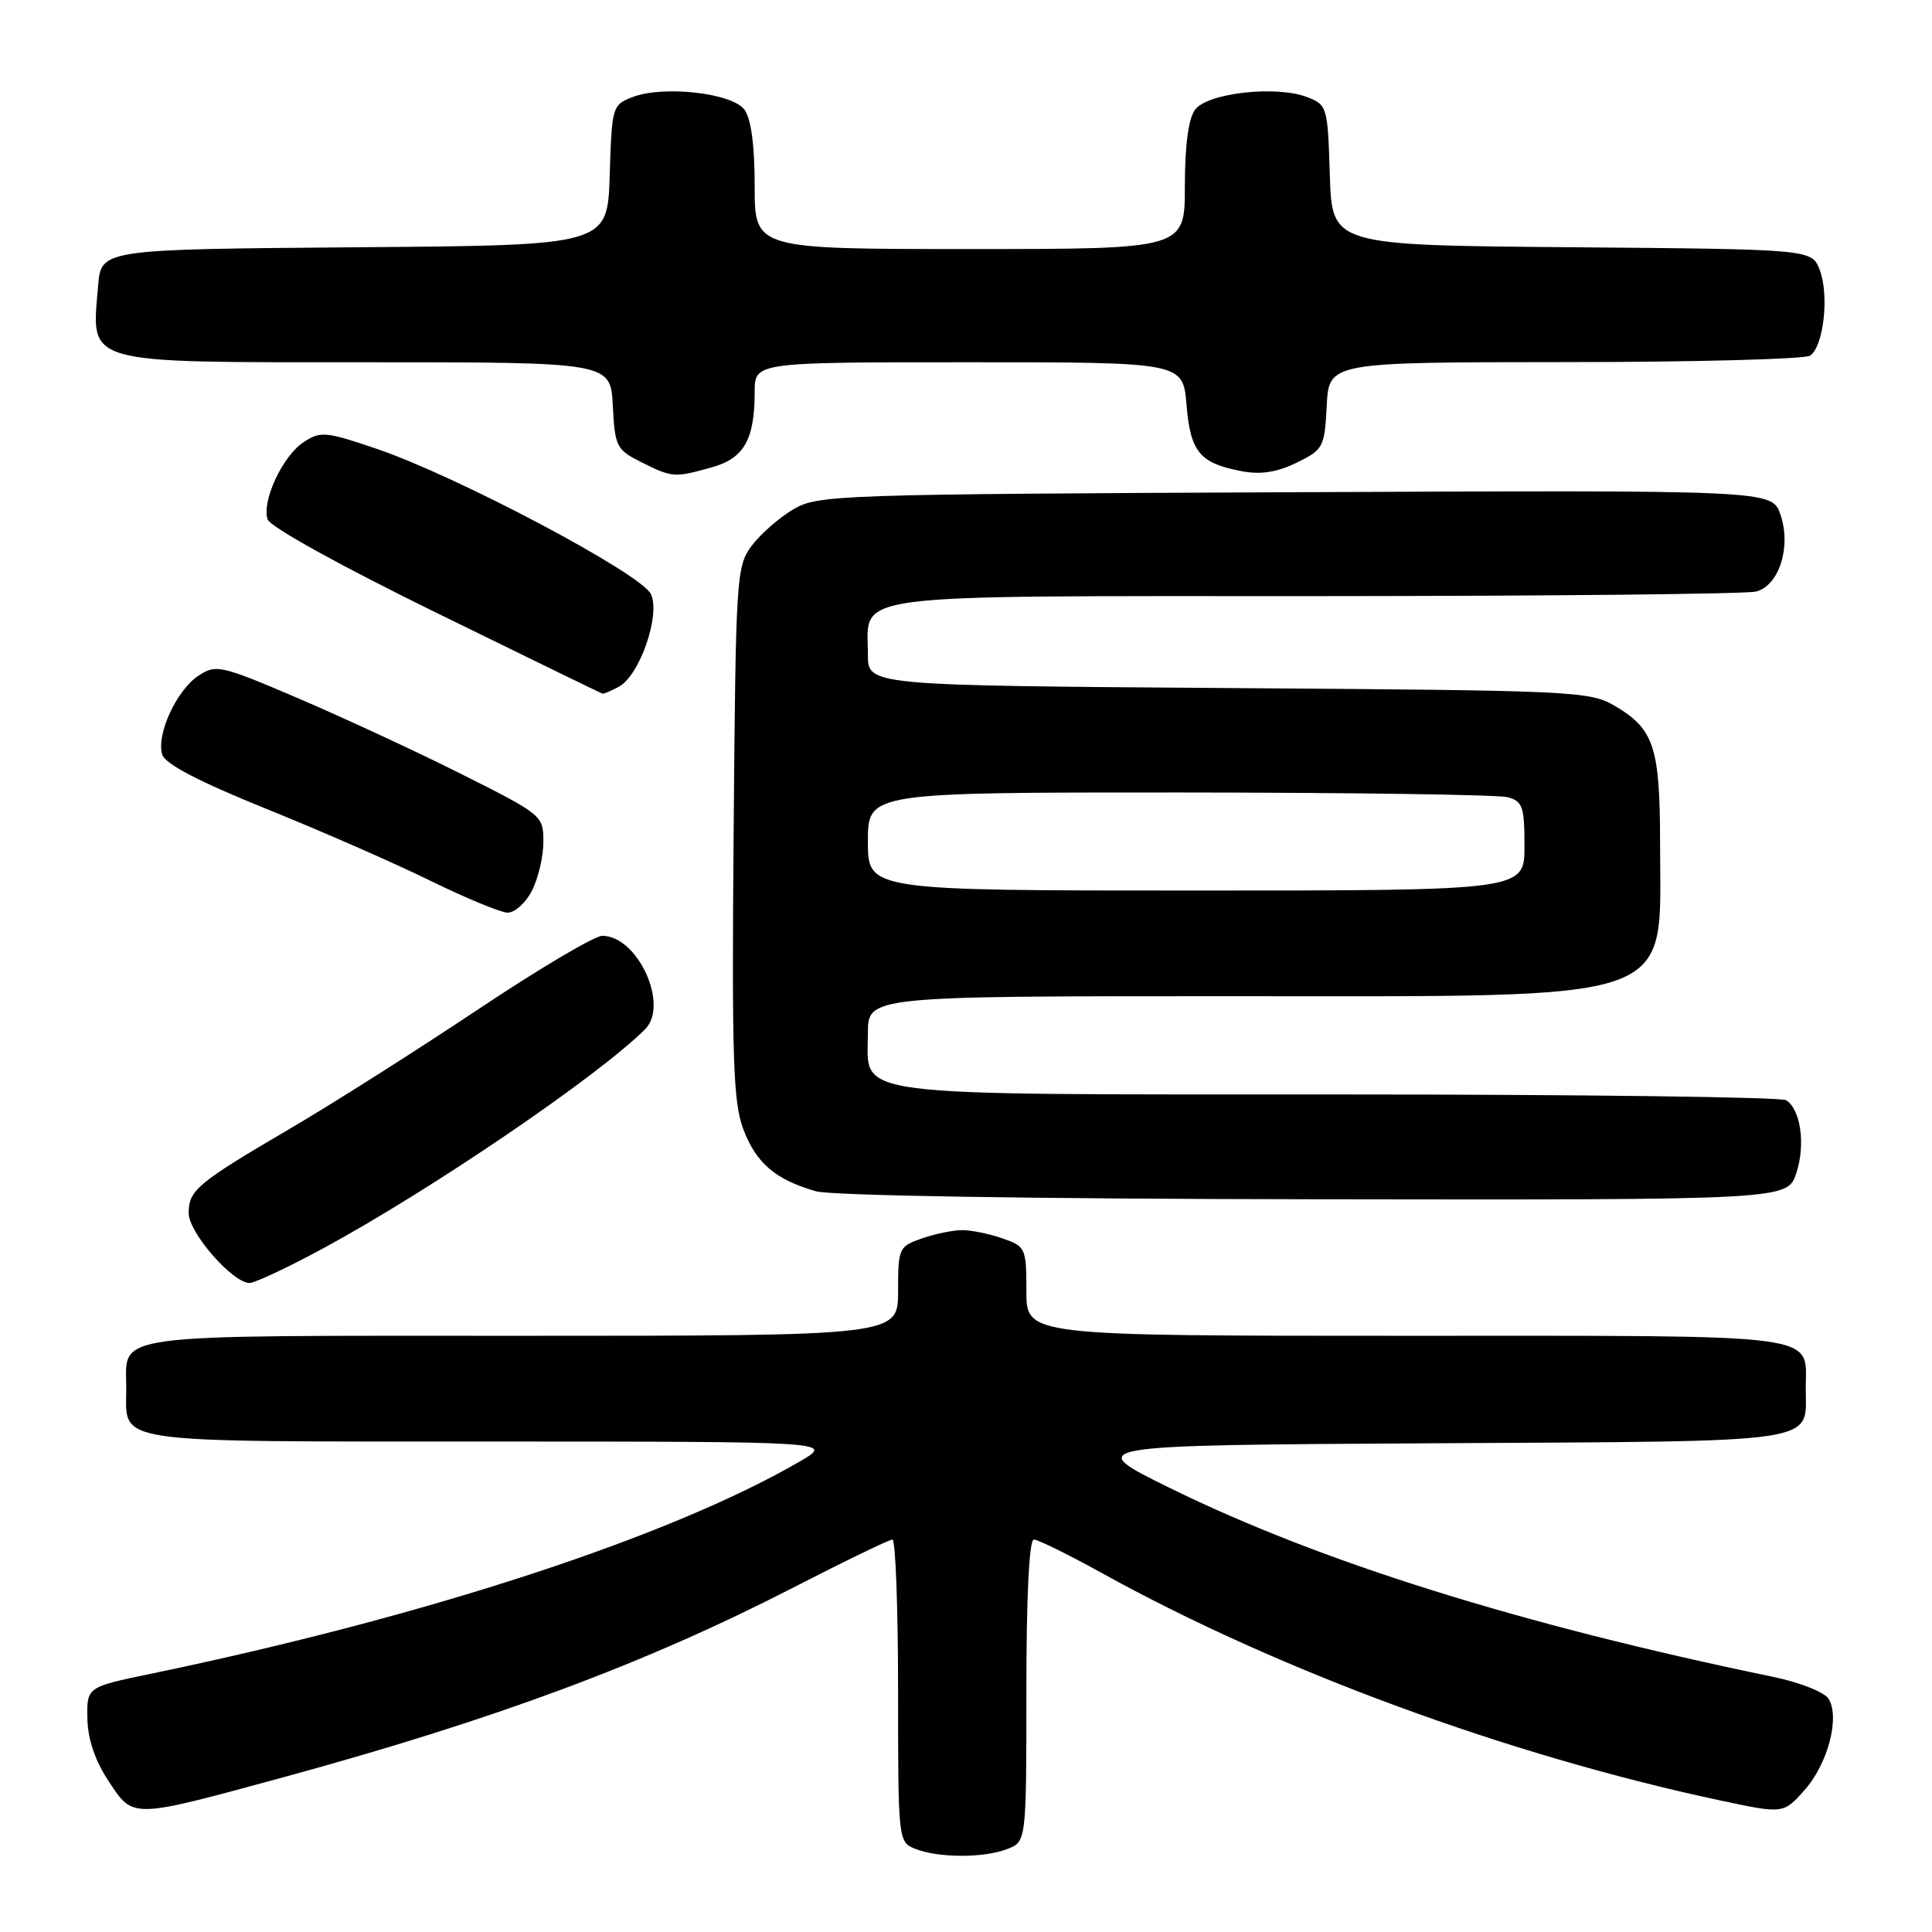 <?xml version="1.0" encoding="UTF-8" standalone="no"?>
<!DOCTYPE svg PUBLIC "-//W3C//DTD SVG 1.1//EN" "http://www.w3.org/Graphics/SVG/1.1/DTD/svg11.dtd" >
<svg xmlns="http://www.w3.org/2000/svg" xmlns:xlink="http://www.w3.org/1999/xlink" version="1.1" viewBox="0 0 256 256">
 <g >
 <path fill="currentColor"
d=" M 133.43 245.02 C 136.00 244.05 136.00 244.05 136.00 224.02 C 136.00 211.53 136.37 204.00 136.99 204.00 C 137.53 204.00 141.57 205.99 145.97 208.42 C 169.37 221.37 199.80 232.56 227.90 238.56 C 236.30 240.35 236.30 240.35 239.09 237.22 C 242.20 233.75 243.83 227.54 242.29 225.09 C 241.73 224.21 238.45 222.91 234.89 222.18 C 201.44 215.26 174.90 206.95 155.00 197.16 C 143.50 191.50 143.50 191.50 190.14 191.24 C 242.06 190.95 239.27 191.36 239.27 184.00 C 239.27 176.57 242.52 177.00 186.38 177.00 C 136.00 177.00 136.00 177.00 136.00 171.10 C 136.00 165.38 135.90 165.16 132.85 164.10 C 131.12 163.49 128.71 163.00 127.50 163.00 C 126.29 163.00 123.88 163.49 122.15 164.10 C 119.10 165.16 119.00 165.38 119.00 171.10 C 119.00 177.00 119.00 177.00 69.12 177.00 C 13.53 177.00 16.73 176.57 16.73 184.00 C 16.73 191.39 14.01 191.00 64.87 191.01 C 110.50 191.02 110.50 191.02 106.00 193.64 C 88.76 203.65 56.55 214.19 20.00 221.78 C 11.50 223.54 11.50 223.54 11.58 227.72 C 11.64 230.50 12.59 233.29 14.42 236.06 C 17.69 241.00 17.30 241.01 37.50 235.51 C 65.54 227.86 85.44 220.46 105.00 210.42 C 111.88 206.88 117.84 204.00 118.25 204.00 C 118.66 204.00 119.00 213.01 119.00 224.03 C 119.00 243.87 119.02 244.07 121.25 244.97 C 124.29 246.19 130.30 246.22 133.43 245.02 Z  M 42.77 165.44 C 57.01 157.74 79.25 142.61 85.48 136.38 C 88.70 133.16 84.50 124.00 79.80 124.00 C 78.78 124.00 71.33 128.42 63.23 133.83 C 55.13 139.23 44.00 146.29 38.50 149.51 C 26.13 156.76 25.00 157.70 25.00 160.75 C 25.00 163.33 30.82 170.00 33.07 170.00 C 33.77 170.00 38.13 167.95 42.77 165.44 Z  M 238.02 155.45 C 239.26 151.67 238.61 147.01 236.67 145.78 C 236.03 145.37 209.39 145.02 177.47 145.02 C 111.19 145.00 115.00 145.49 115.00 136.94 C 115.00 132.00 115.00 132.00 162.75 132.00 C 223.31 132.00 219.97 133.17 219.97 112.00 C 219.97 99.01 219.19 96.61 214.00 93.55 C 210.62 91.57 208.80 91.49 162.75 91.17 C 115.00 90.83 115.00 90.83 115.00 86.75 C 115.00 78.49 111.10 79.00 174.40 78.99 C 205.26 78.98 231.49 78.71 232.71 78.38 C 235.77 77.56 237.38 72.40 235.91 68.16 C 234.78 64.94 234.78 64.94 171.64 65.22 C 110.56 65.49 108.39 65.57 105.10 67.50 C 103.24 68.60 100.76 70.77 99.60 72.32 C 97.57 75.05 97.49 76.36 97.21 110.32 C 96.96 140.55 97.15 146.09 98.51 149.67 C 100.22 154.15 102.76 156.31 108.12 157.85 C 110.13 158.43 136.86 158.86 174.17 158.91 C 236.84 159.00 236.84 159.00 238.02 155.45 Z  M 70.47 118.05 C 71.31 116.43 72.00 113.51 72.00 111.56 C 72.00 108.06 71.88 107.96 61.16 102.58 C 55.21 99.59 45.47 95.08 39.54 92.54 C 29.22 88.13 28.64 88.00 26.29 89.54 C 23.39 91.45 20.67 97.37 21.50 99.99 C 21.89 101.24 26.36 103.57 35.27 107.17 C 42.53 110.10 52.30 114.38 56.98 116.68 C 61.67 118.98 66.28 120.89 67.22 120.93 C 68.17 120.97 69.64 119.67 70.47 118.05 Z  M 81.98 91.01 C 84.76 89.52 87.55 81.49 86.25 78.72 C 84.99 76.03 60.57 63.09 49.91 59.47 C 43.17 57.18 42.48 57.11 40.24 58.58 C 37.45 60.41 34.66 66.38 35.46 68.82 C 35.77 69.80 45.12 74.97 57.75 81.16 C 69.71 87.02 79.64 91.86 79.82 91.91 C 79.99 91.96 80.96 91.56 81.98 91.01 Z  M 94.30 61.93 C 98.58 60.75 100.00 58.25 100.00 51.93 C 100.00 48.00 100.00 48.00 128.38 48.00 C 156.75 48.00 156.75 48.00 157.22 53.65 C 157.74 59.92 158.98 61.40 164.61 62.45 C 167.05 62.91 169.23 62.57 171.81 61.31 C 175.36 59.57 175.51 59.28 175.80 53.75 C 176.10 48.00 176.10 48.00 207.30 47.98 C 224.46 47.98 239.10 47.59 239.83 47.13 C 241.63 45.98 242.41 39.12 241.12 35.76 C 240.06 33.03 240.06 33.03 208.28 32.76 C 176.50 32.50 176.50 32.50 176.21 23.21 C 175.93 14.14 175.86 13.90 173.21 12.87 C 169.11 11.29 159.98 12.31 158.35 14.54 C 157.47 15.74 157.00 19.29 157.00 24.69 C 157.00 33.00 157.00 33.00 128.50 33.00 C 100.00 33.00 100.00 33.00 100.00 24.69 C 100.00 19.29 99.53 15.74 98.65 14.54 C 97.02 12.31 87.89 11.29 83.79 12.87 C 81.14 13.90 81.07 14.14 80.79 23.21 C 80.50 32.50 80.50 32.50 47.86 32.76 C 13.13 33.04 13.40 33.00 12.99 38.00 C 12.12 48.39 10.73 48.00 48.52 48.00 C 80.90 48.00 80.90 48.00 81.20 53.75 C 81.48 59.21 81.68 59.59 85.00 61.25 C 89.10 63.30 89.33 63.31 94.30 61.93 Z  M 115.00 111.50 C 115.00 105.00 115.00 105.00 156.25 105.01 C 178.94 105.02 198.51 105.30 199.75 105.63 C 201.76 106.17 202.00 106.86 202.00 112.12 C 202.00 118.00 202.00 118.00 158.50 118.00 C 115.00 118.00 115.00 118.00 115.00 111.50 Z "/>
</g>
</svg>